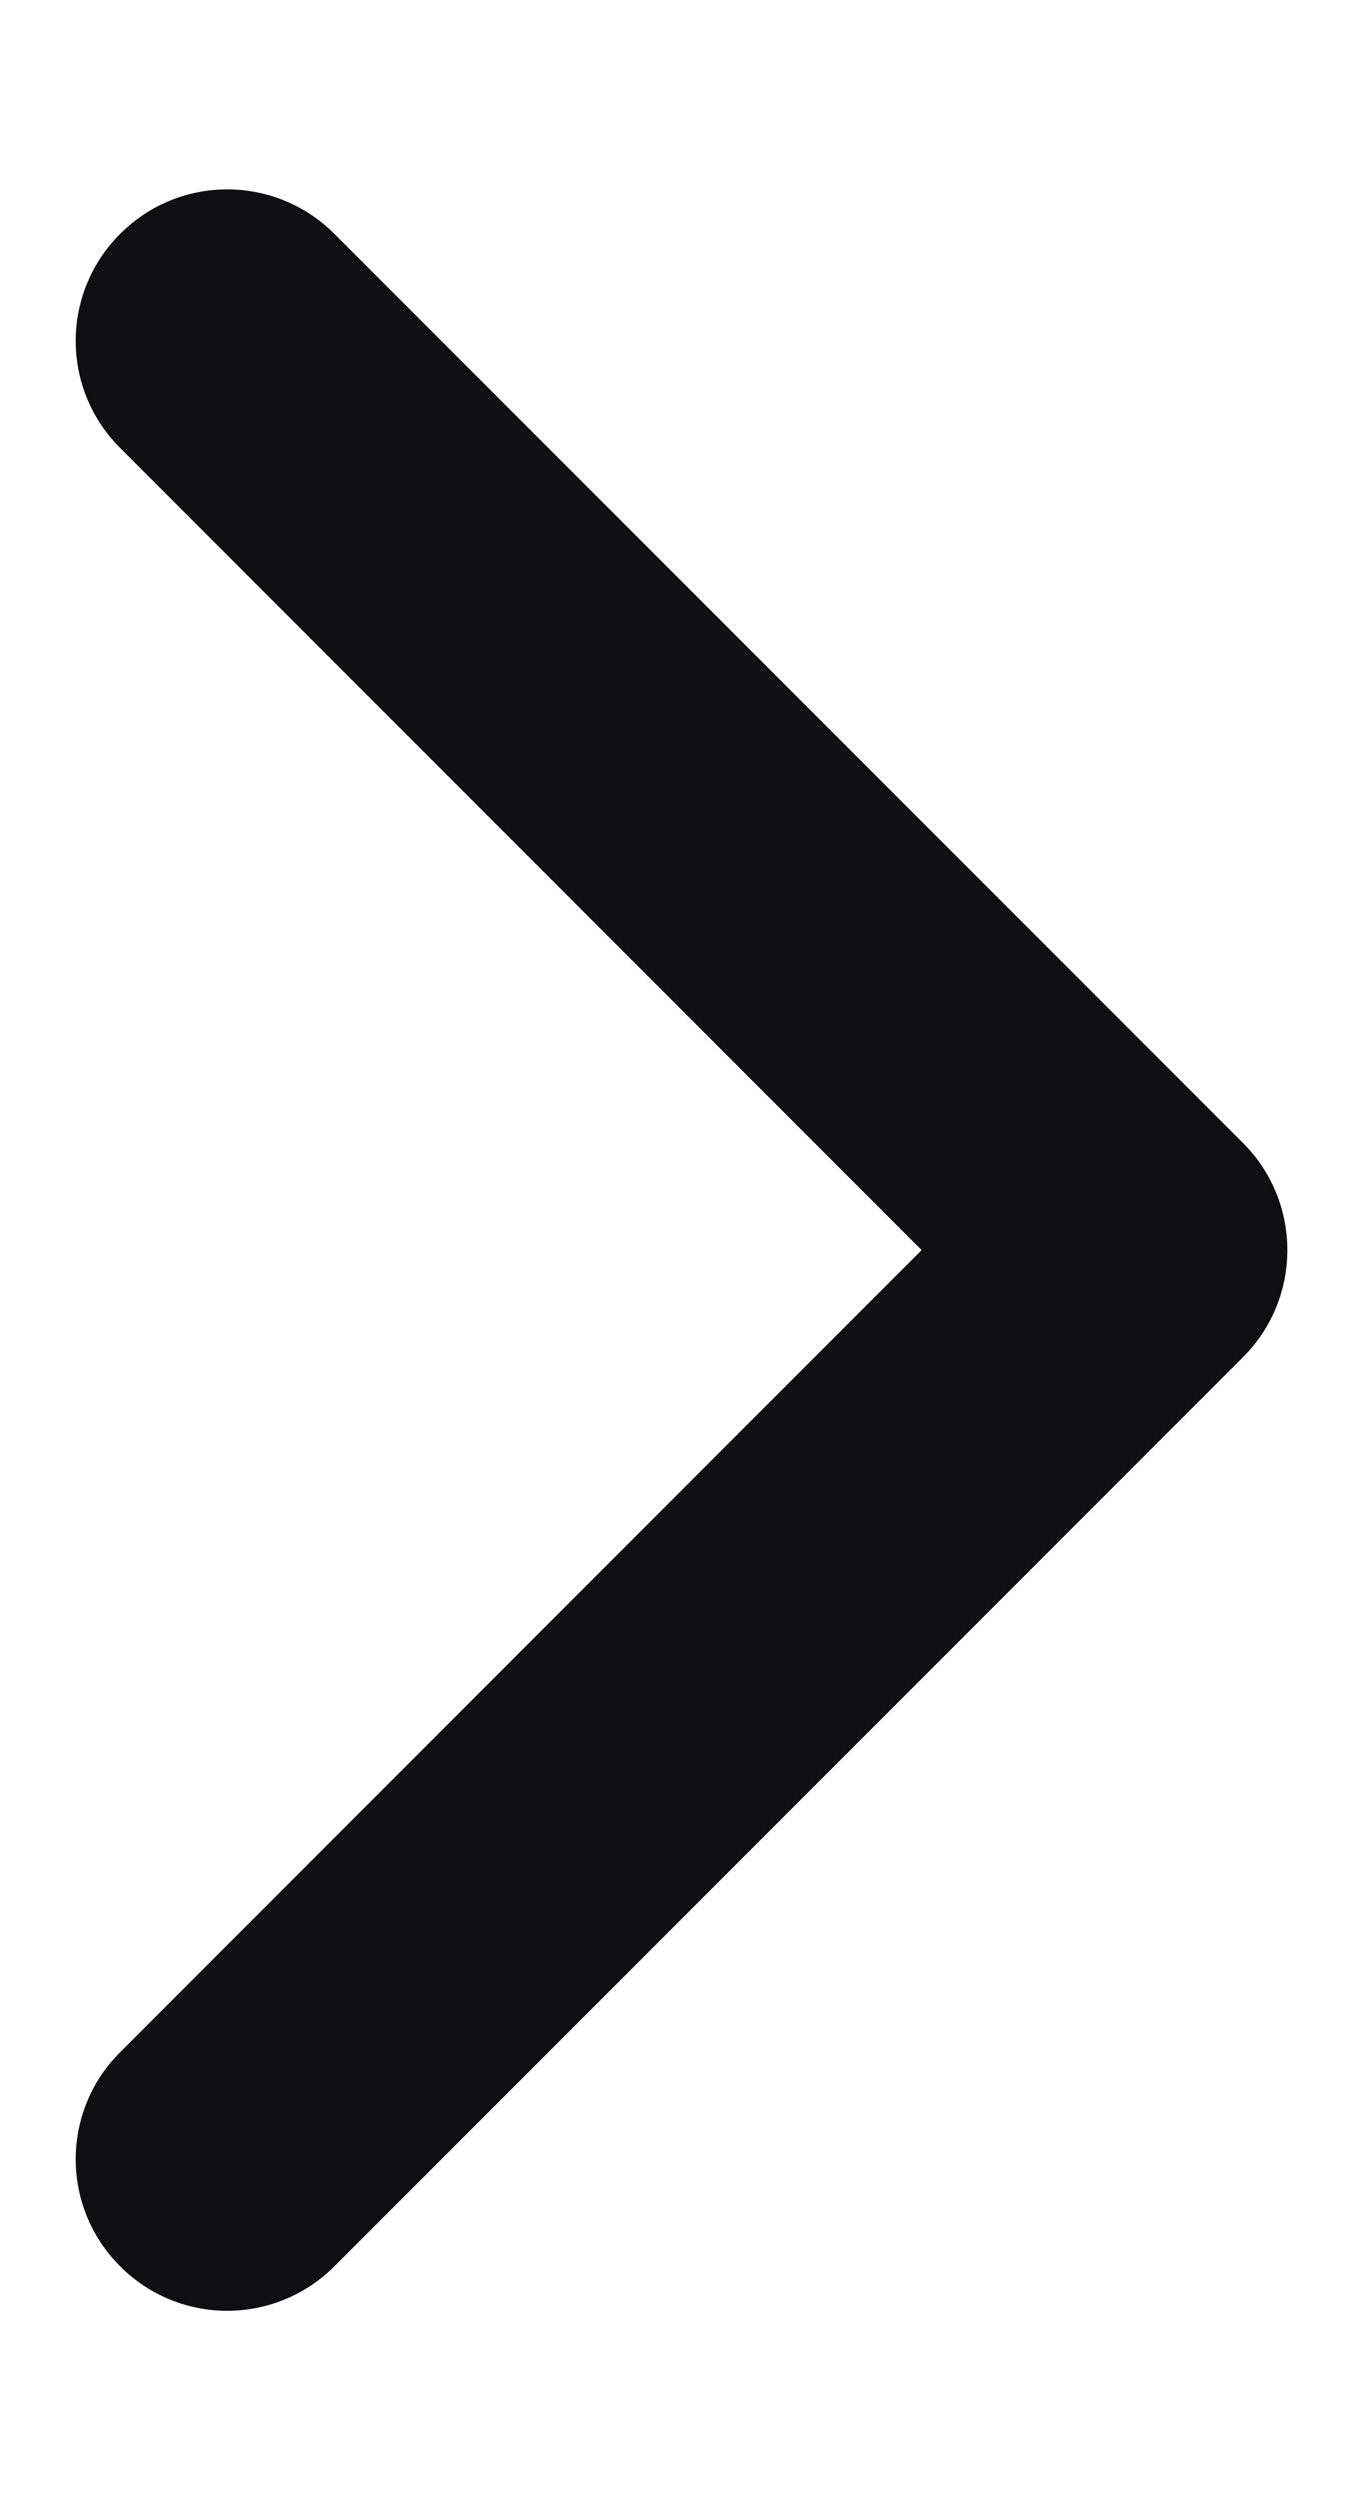 <svg width="6" height="11" viewBox="0 0 6 11" fill="none" xmlns="http://www.w3.org/2000/svg">
<path fill-rule="evenodd" clip-rule="evenodd" d="M0.529 1.029C0.789 0.768 1.211 0.768 1.472 1.029L5.472 5.029C5.732 5.289 5.732 5.711 5.472 5.971L1.472 9.971C1.211 10.232 0.789 10.232 0.529 9.971C0.268 9.711 0.268 9.289 0.529 9.029L4.057 5.5L0.529 1.971C0.268 1.711 0.268 1.289 0.529 1.029Z" fill="#0F0F11"/>
</svg>
